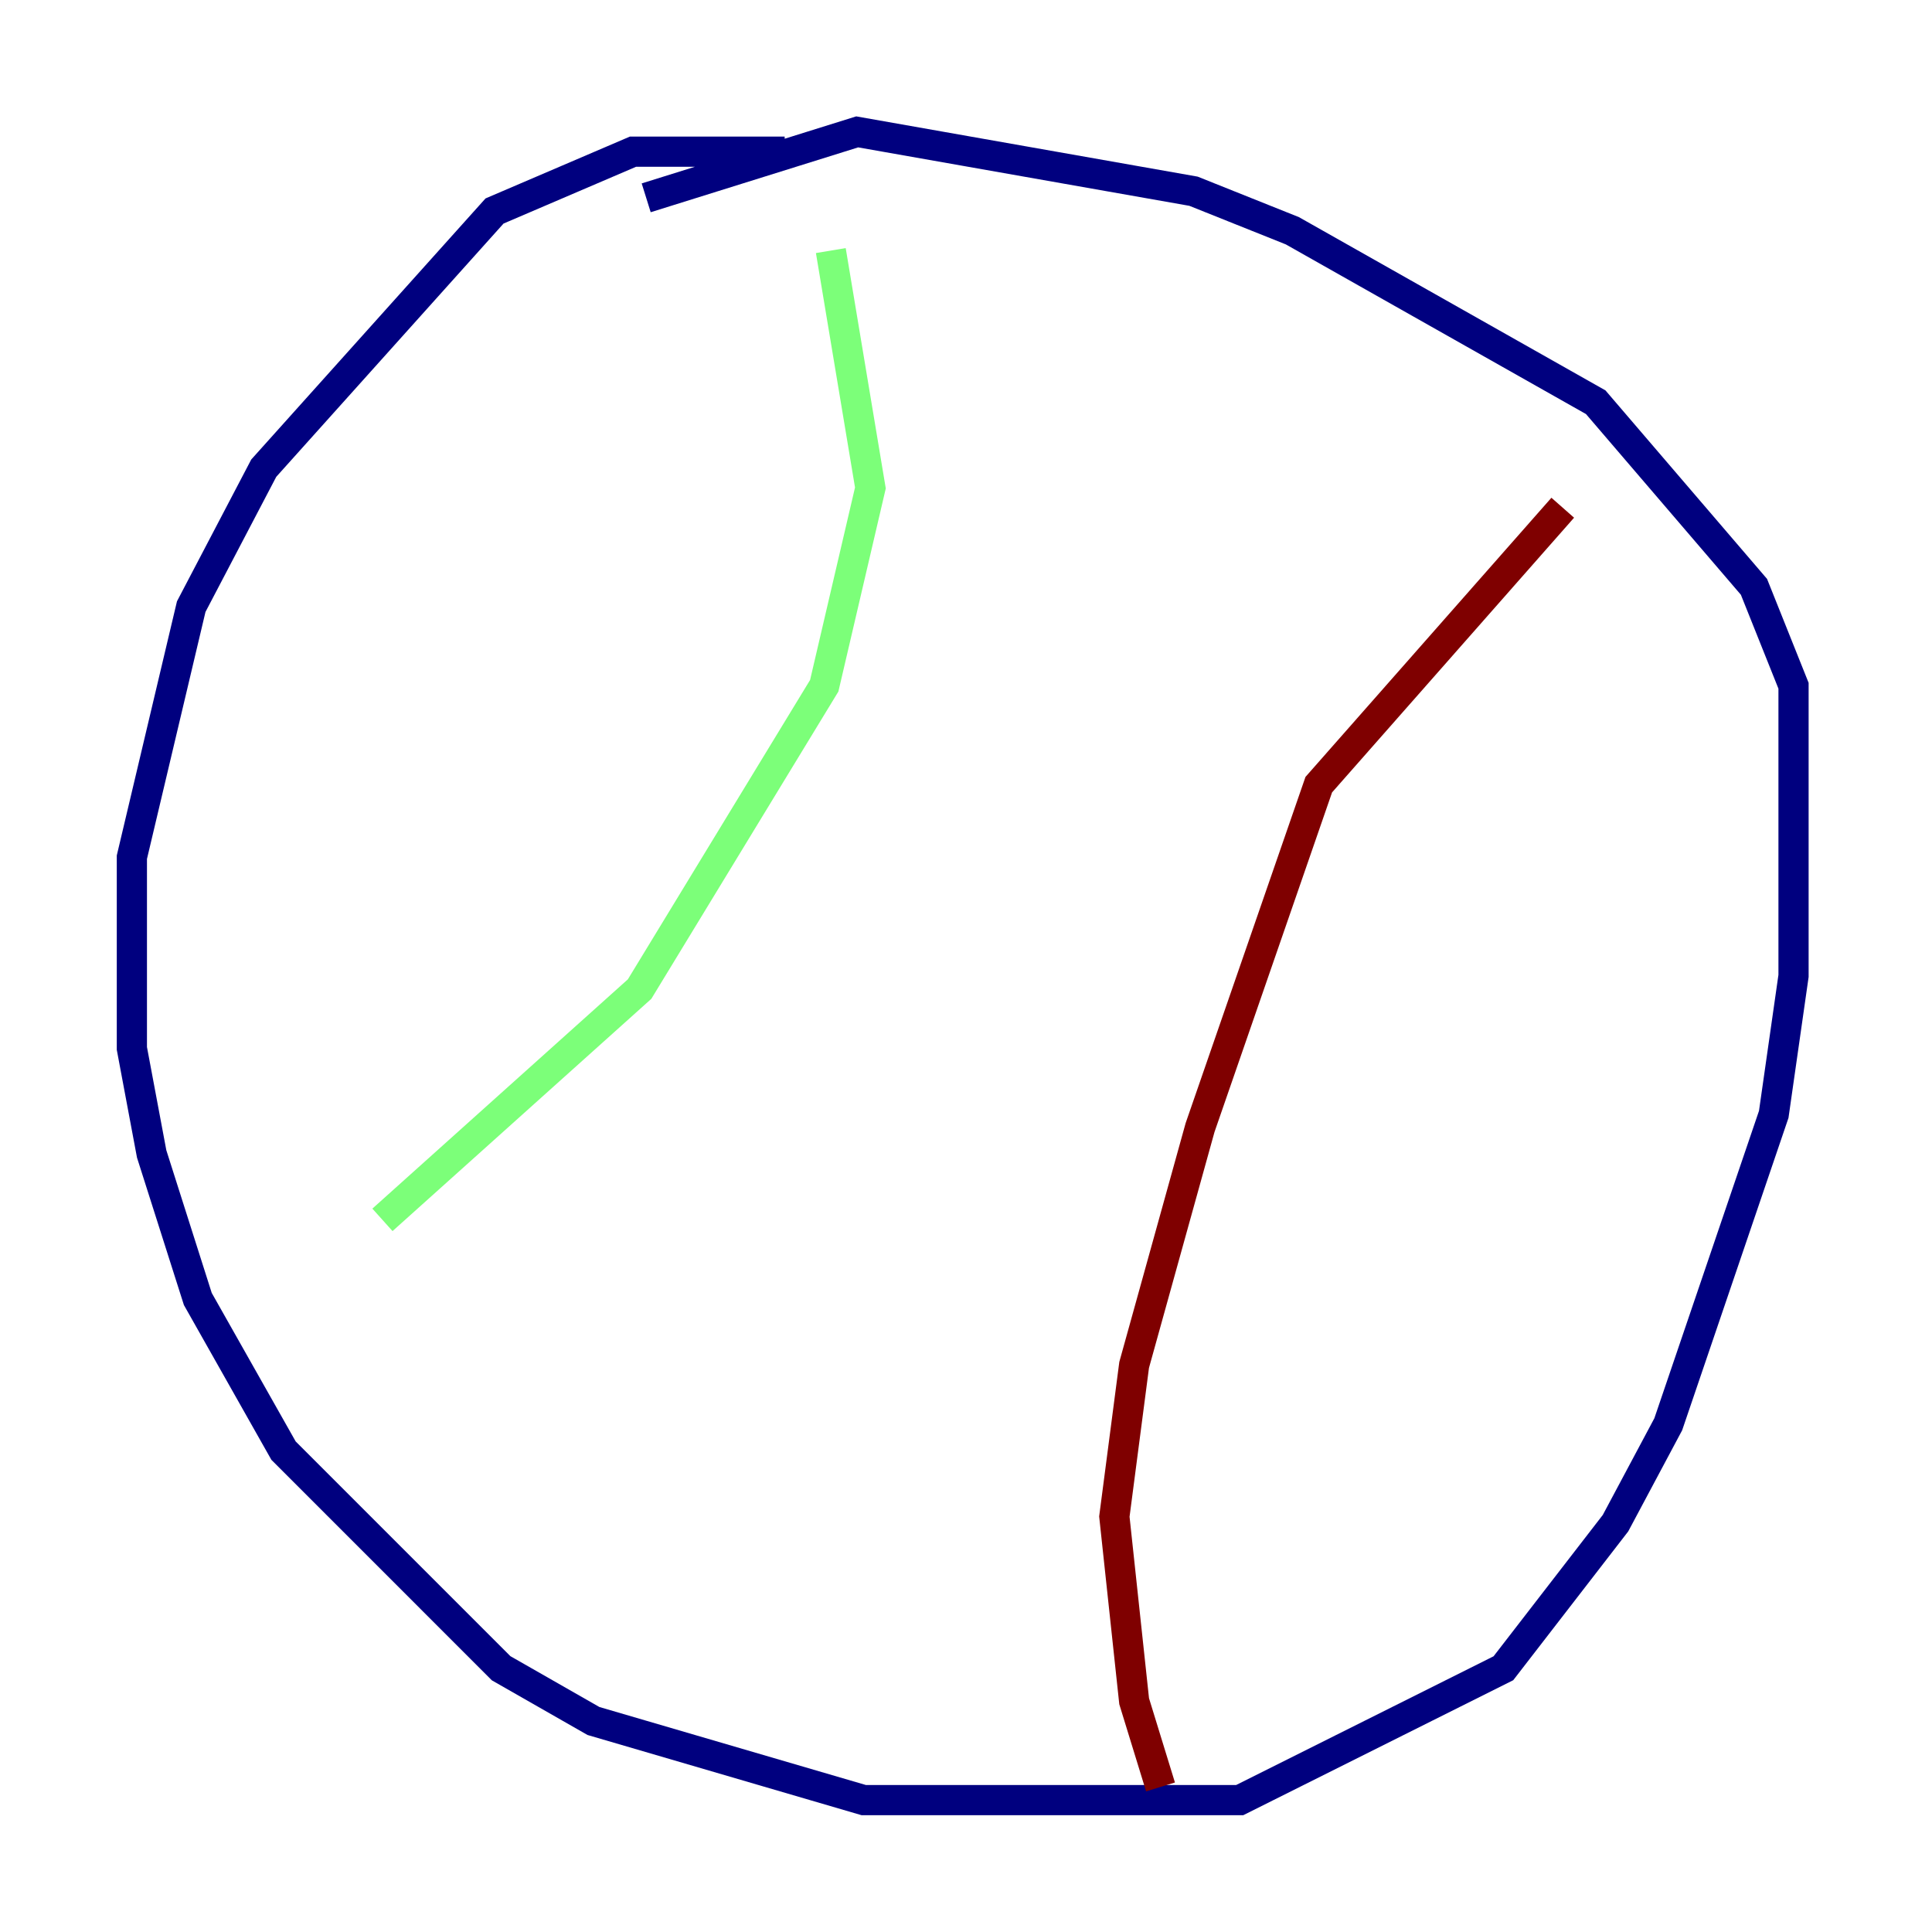 <?xml version="1.0" encoding="utf-8" ?>
<svg baseProfile="tiny" height="128" version="1.2" viewBox="0,0,128,128" width="128" xmlns="http://www.w3.org/2000/svg" xmlns:ev="http://www.w3.org/2001/xml-events" xmlns:xlink="http://www.w3.org/1999/xlink"><defs /><polyline fill="none" points="51.986,10.048 41.939,10.048 32.764,13.979 17.474,31.017 12.669,40.191 8.737,56.792 8.737,69.461 10.048,76.451 13.106,86.061 18.785,96.109 33.201,110.526 39.317,114.02 57.229,119.263 82.13,119.263 99.604,110.526 107.031,100.915 110.526,94.362 117.515,73.829 118.826,64.655 118.826,45.433 116.205,38.88 105.72,26.648 85.625,15.29 79.072,12.669 56.792,8.737 42.812,13.106" stroke="#00007f" stroke-width="2" /><polyline fill="none" points="55.044,16.601 57.666,32.328 54.608,45.433 42.375,65.529 25.338,80.819" stroke="#7cff79" stroke-width="2" /><polyline fill="none" points="103.536,33.638 87.372,51.986 79.508,74.703 75.14,90.43 73.829,100.478 75.14,112.71 76.887,118.389" stroke="#7f0000" stroke-width="2" /></svg>
